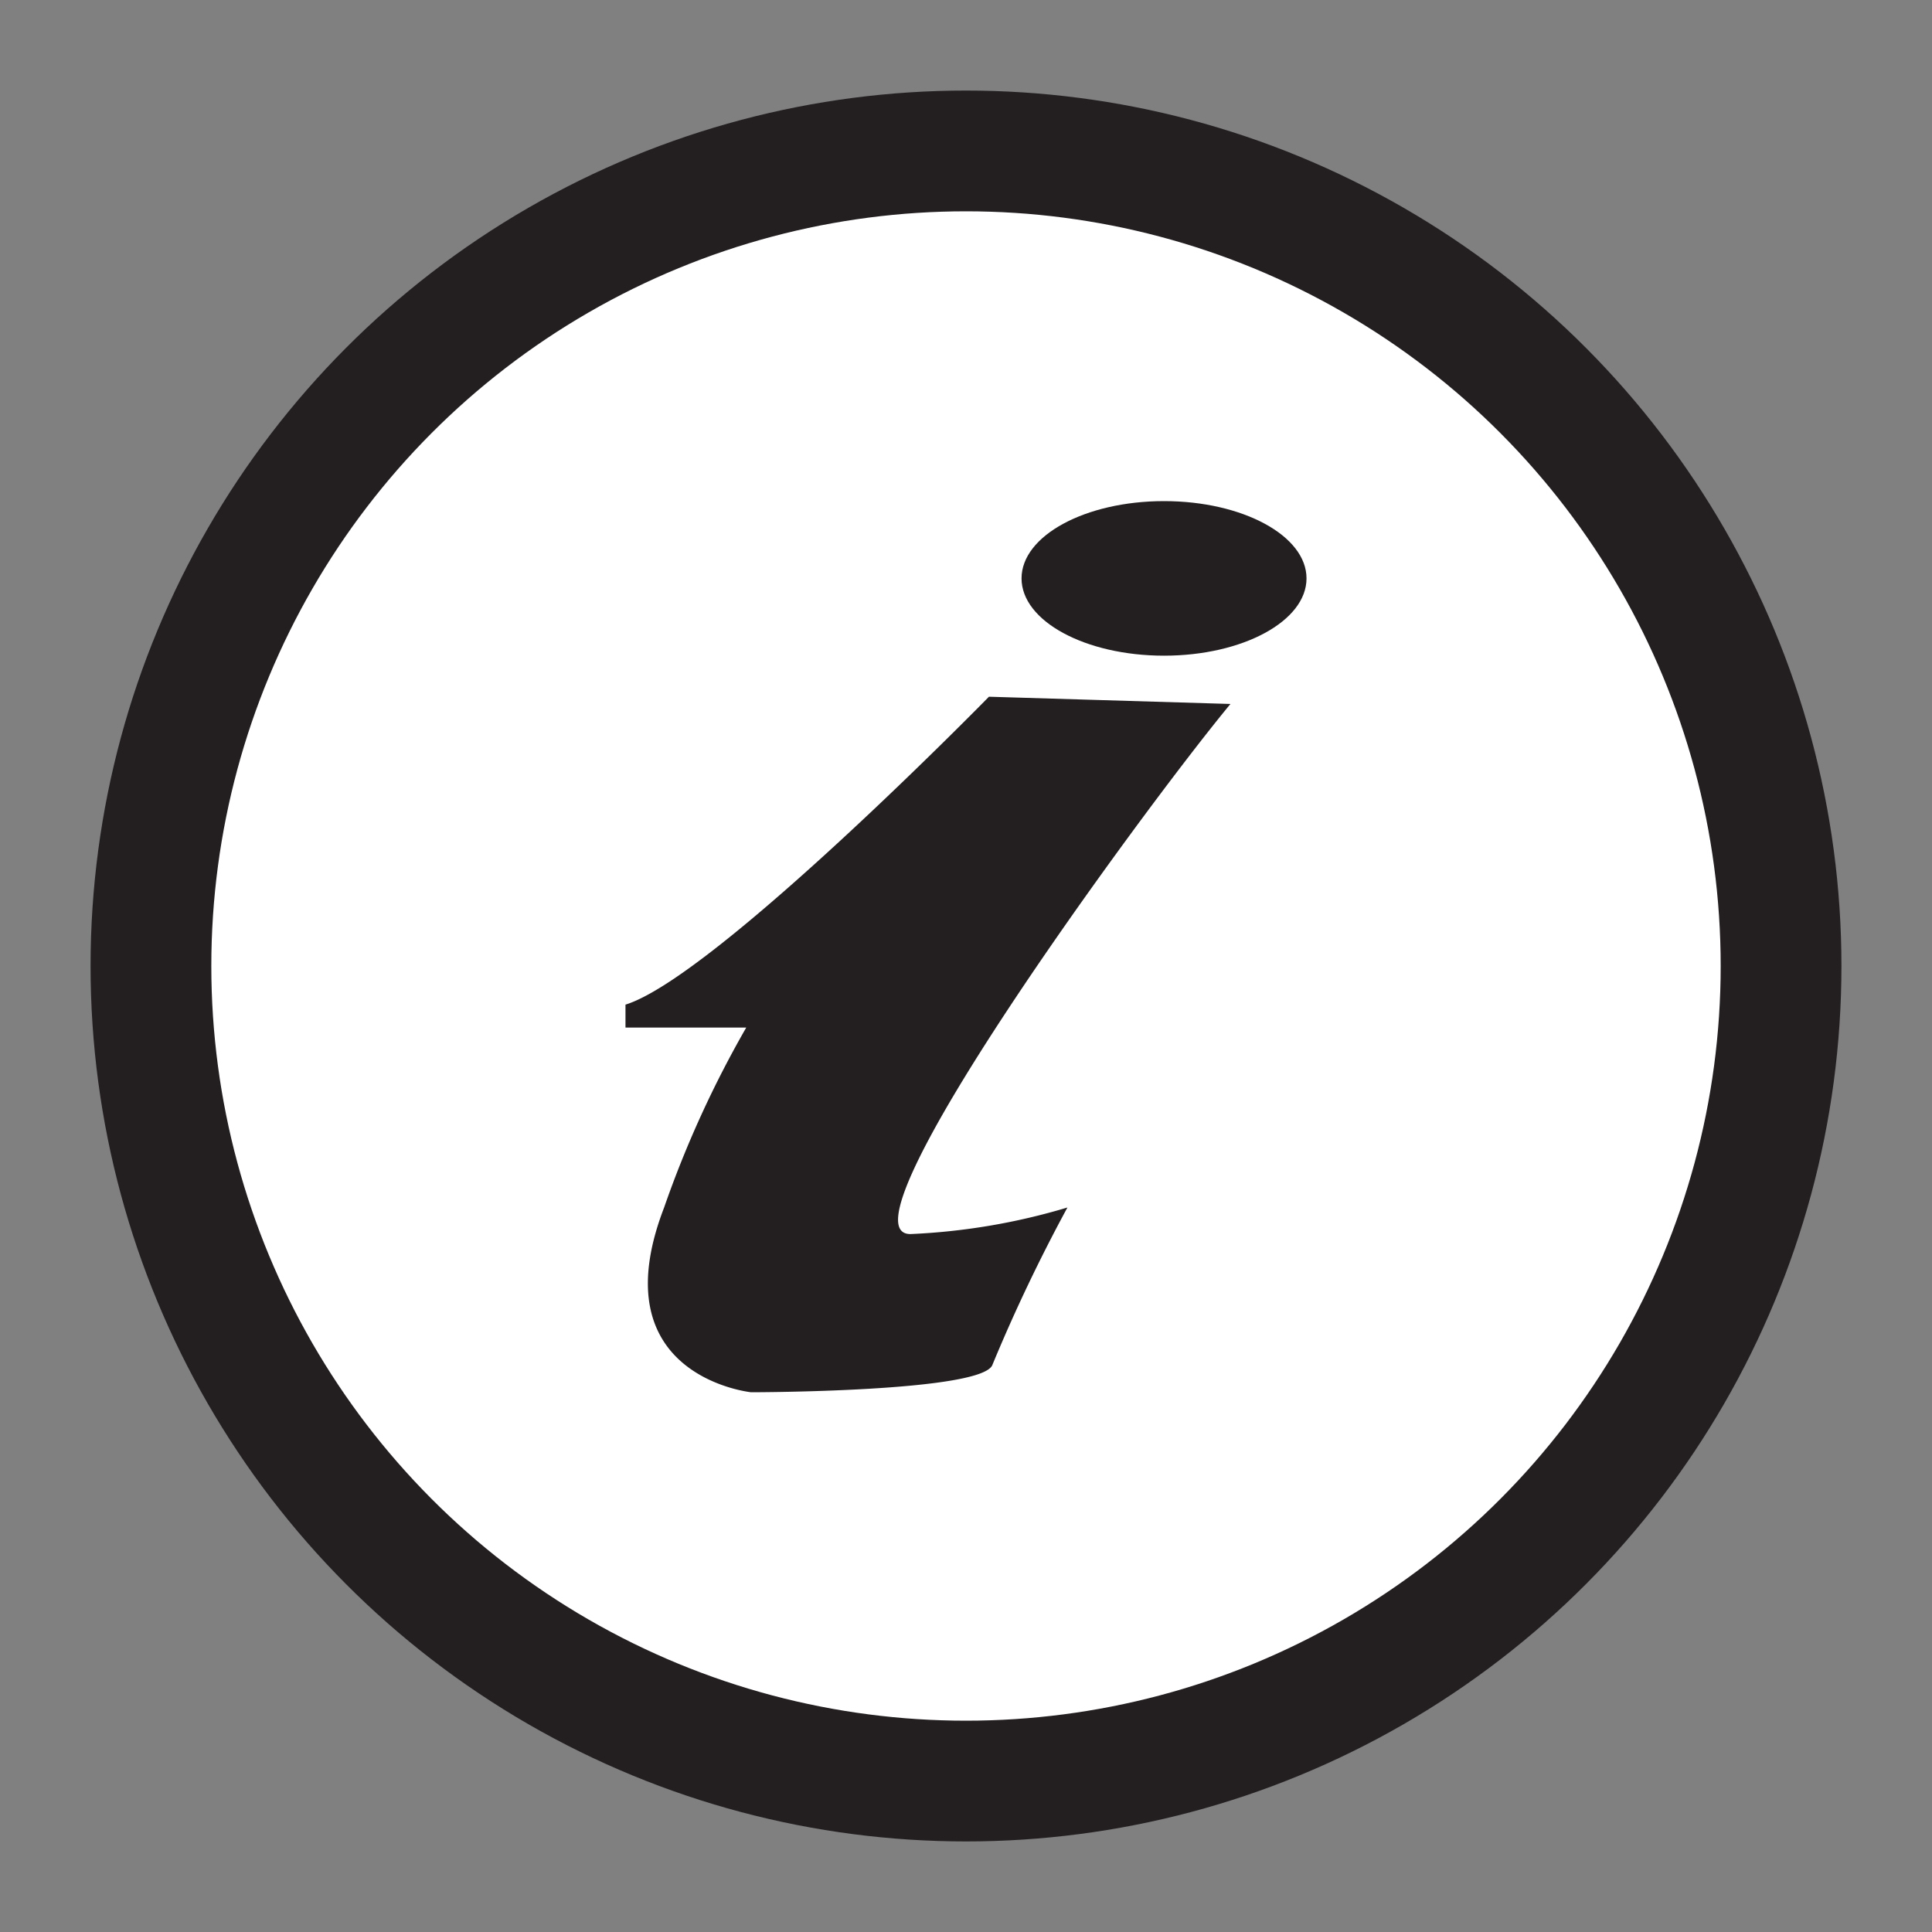 <svg id="Layer_1" data-name="Layer 1" xmlns="http://www.w3.org/2000/svg" viewBox="0 0 16 16"><rect x="0" y="0" width="16" height="16" fill="#808080" stroke="none"/><defs><style>.cls-1{fill:#fff;stroke:#231f20;stroke-miterlimit:10;}.cls-2{fill:#231f20;}</style></defs><circle class="cls-1" cx="8" cy="8" r="6.75"/><ellipse class="cls-2" cx="9.64" cy="4.79" rx="1.18" ry="0.64"/><path class="cls-2" d="M5.18,8.51h1A8.77,8.77,0,0,0,5.5,10c-.54,1.4.72,1.53.72,1.53s1.93,0,2-.23A13.78,13.78,0,0,1,8.84,10a5.3,5.3,0,0,1-1.3.22c-.64,0,1.89-3.47,2.65-4.39l-2-.06S5.92,8.09,5.18,8.32Z"/></svg>